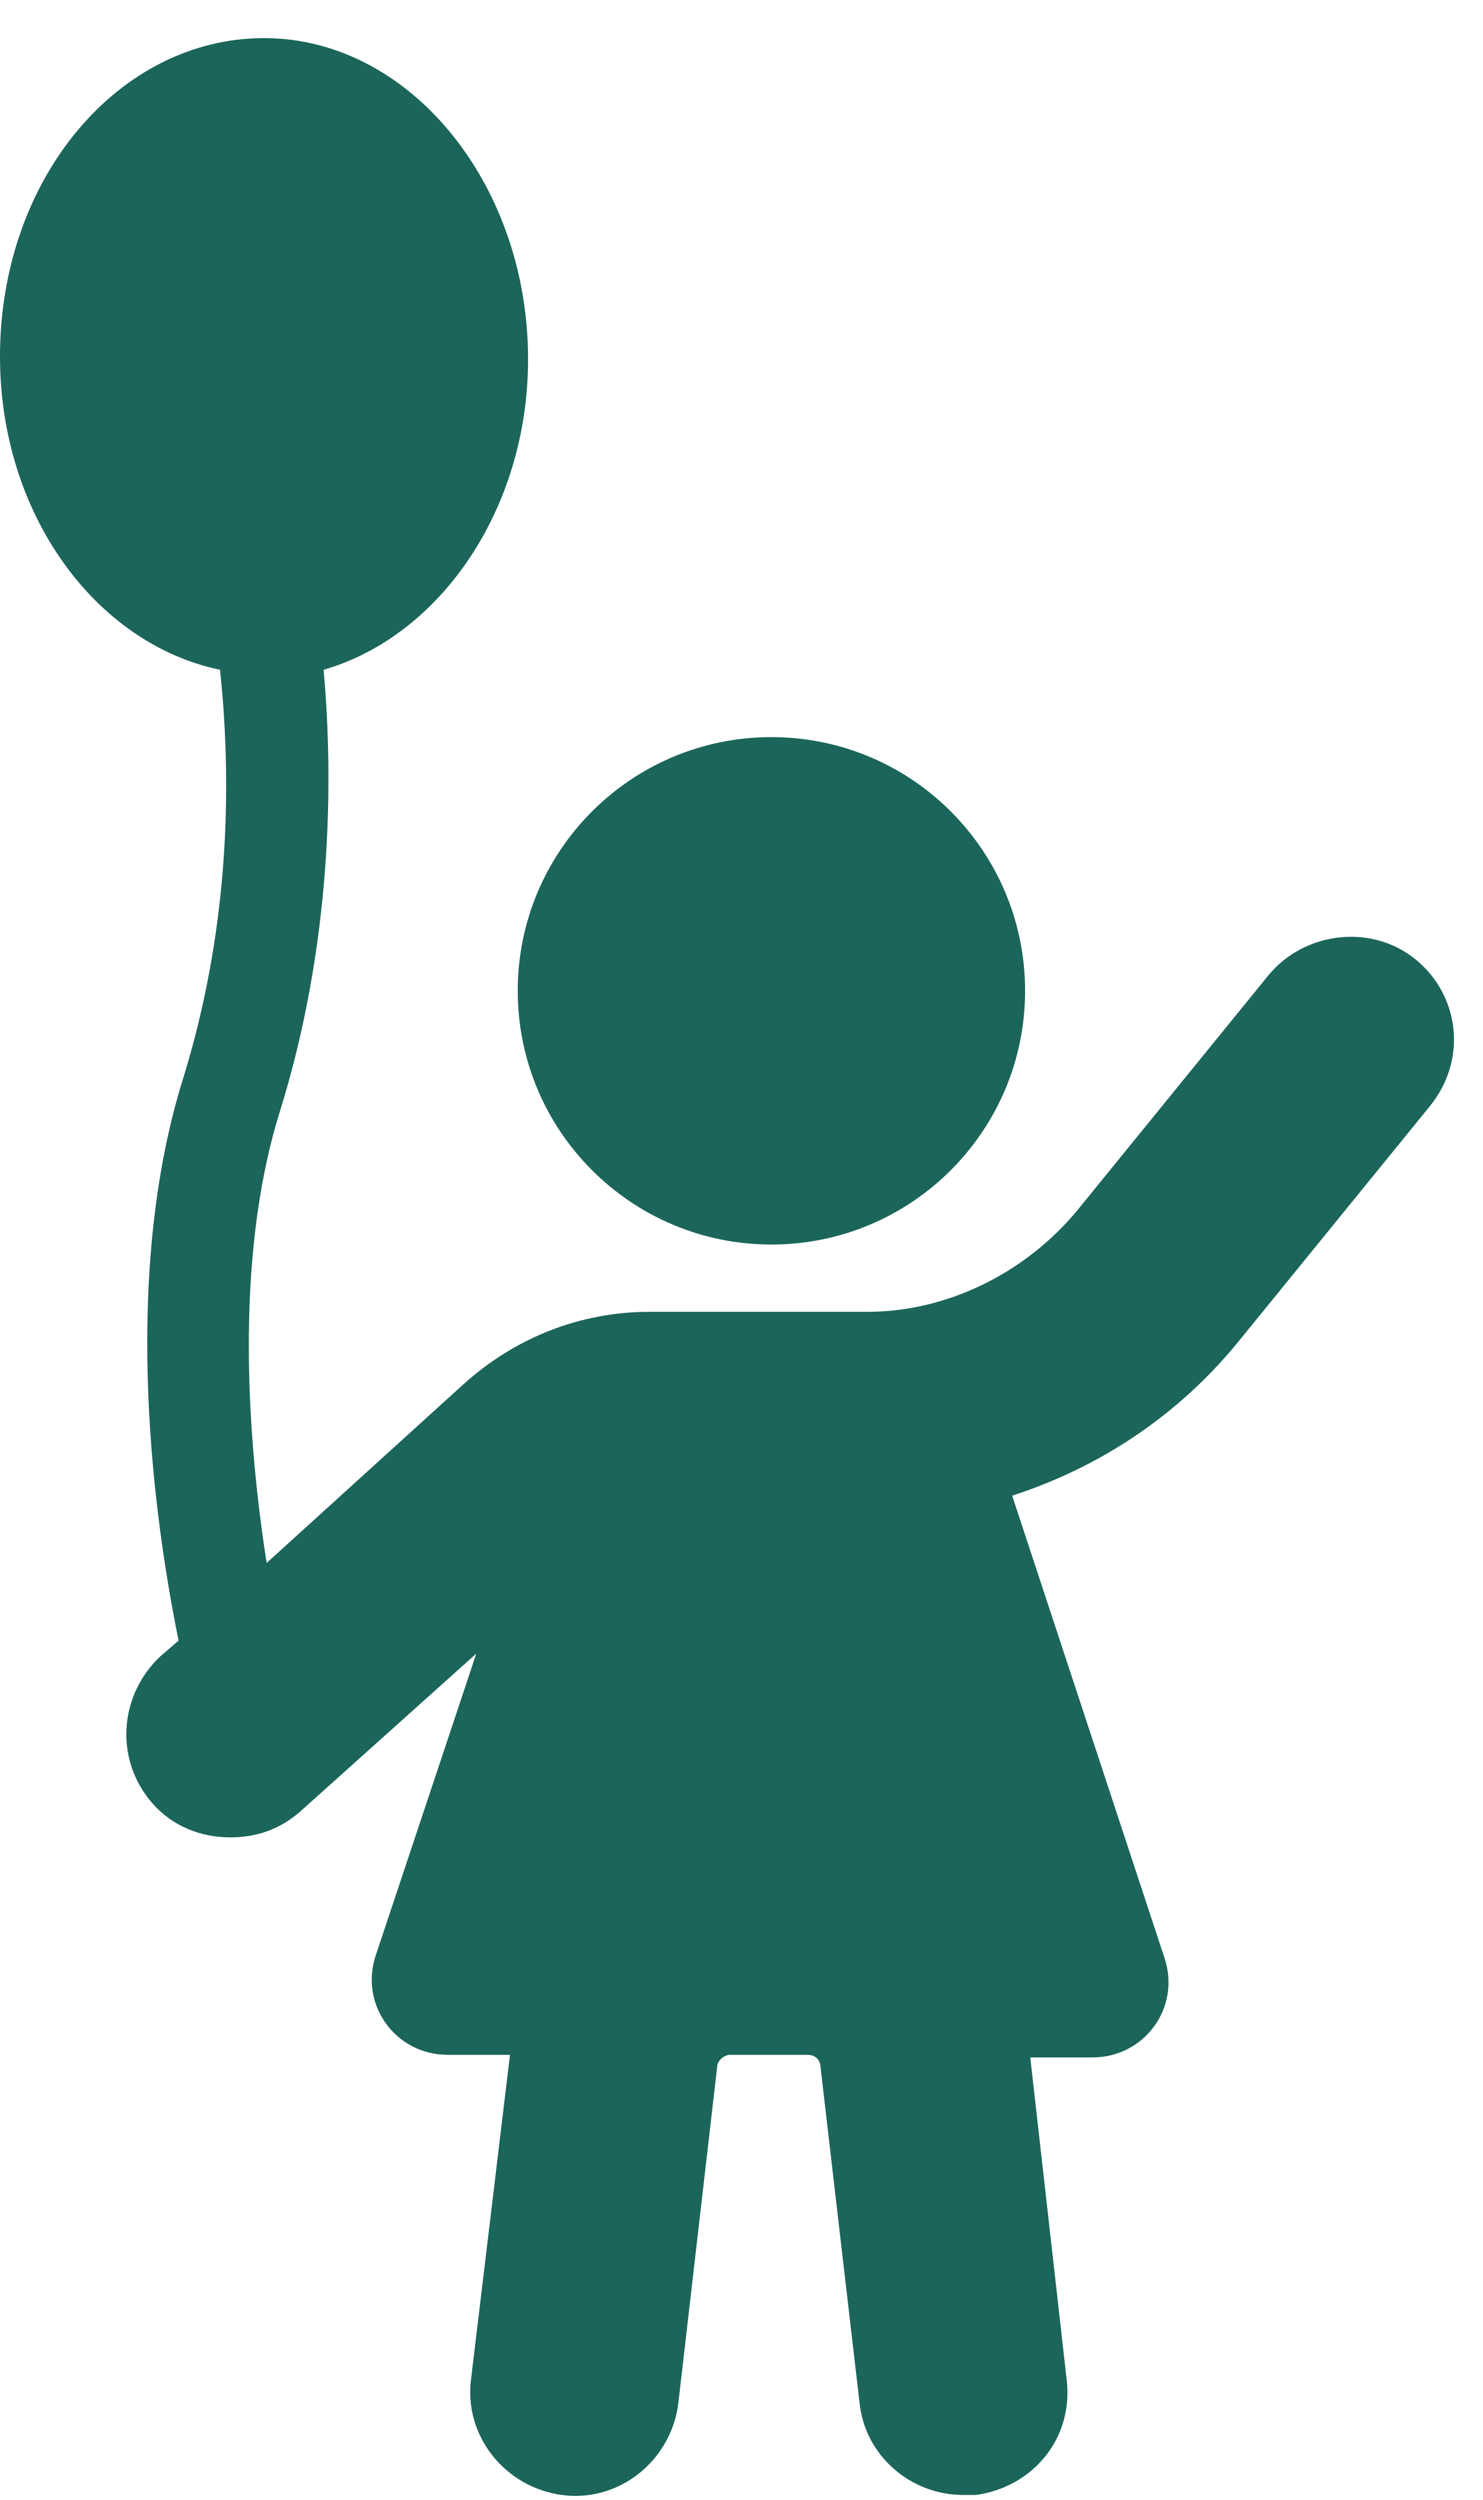 <svg width="35" height="59" viewBox="0 0 35 59" fill="none" xmlns="http://www.w3.org/2000/svg">
<path d="M33.418 22.648C32.38 21.793 30.791 21.977 29.936 23.015L25.415 28.575C24.193 30.041 22.36 30.957 20.466 30.957H15.335C13.685 30.957 12.158 31.568 10.936 32.668L6.293 36.883C5.865 34.134 5.498 29.797 6.598 26.253C7.82 22.343 7.881 18.494 7.637 15.806C10.386 15.012 12.463 12.018 12.463 8.475C12.463 4.32 9.653 0.899 6.232 0.899C2.81 0.899 0 4.198 0 8.414C0 12.14 2.26 15.195 5.193 15.806C5.437 18.128 5.498 21.61 4.338 25.398C2.81 30.224 3.666 36.028 4.215 38.716L3.788 39.083C2.81 39.999 2.688 41.526 3.605 42.565C4.093 43.115 4.765 43.359 5.437 43.359C6.048 43.359 6.598 43.176 7.087 42.748L11.241 39.022L8.859 46.17C8.492 47.33 9.347 48.491 10.569 48.491H12.036L11.119 56.128C10.936 57.472 11.913 58.694 13.257 58.877C14.601 59.06 15.823 58.083 16.006 56.739L16.923 48.797C16.923 48.613 17.106 48.491 17.228 48.491H19.061C19.244 48.491 19.367 48.613 19.367 48.797L20.283 56.678C20.405 57.961 21.505 58.877 22.727 58.877C22.849 58.877 22.91 58.877 23.032 58.877C24.376 58.694 25.354 57.533 25.171 56.128L24.315 48.552H25.782C27.003 48.552 27.859 47.392 27.492 46.231L23.888 35.295C25.965 34.623 27.798 33.401 29.203 31.69L33.724 26.131C34.64 25.031 34.457 23.504 33.418 22.648Z" fill="#1B655A"/>
<path d="M18.206 29.369C21.512 29.369 24.193 26.688 24.193 23.382C24.193 20.075 21.512 17.395 18.206 17.395C14.899 17.395 12.219 20.075 12.219 23.382C12.219 26.688 14.899 29.369 18.206 29.369Z" fill="#1B655A"/>
</svg>

